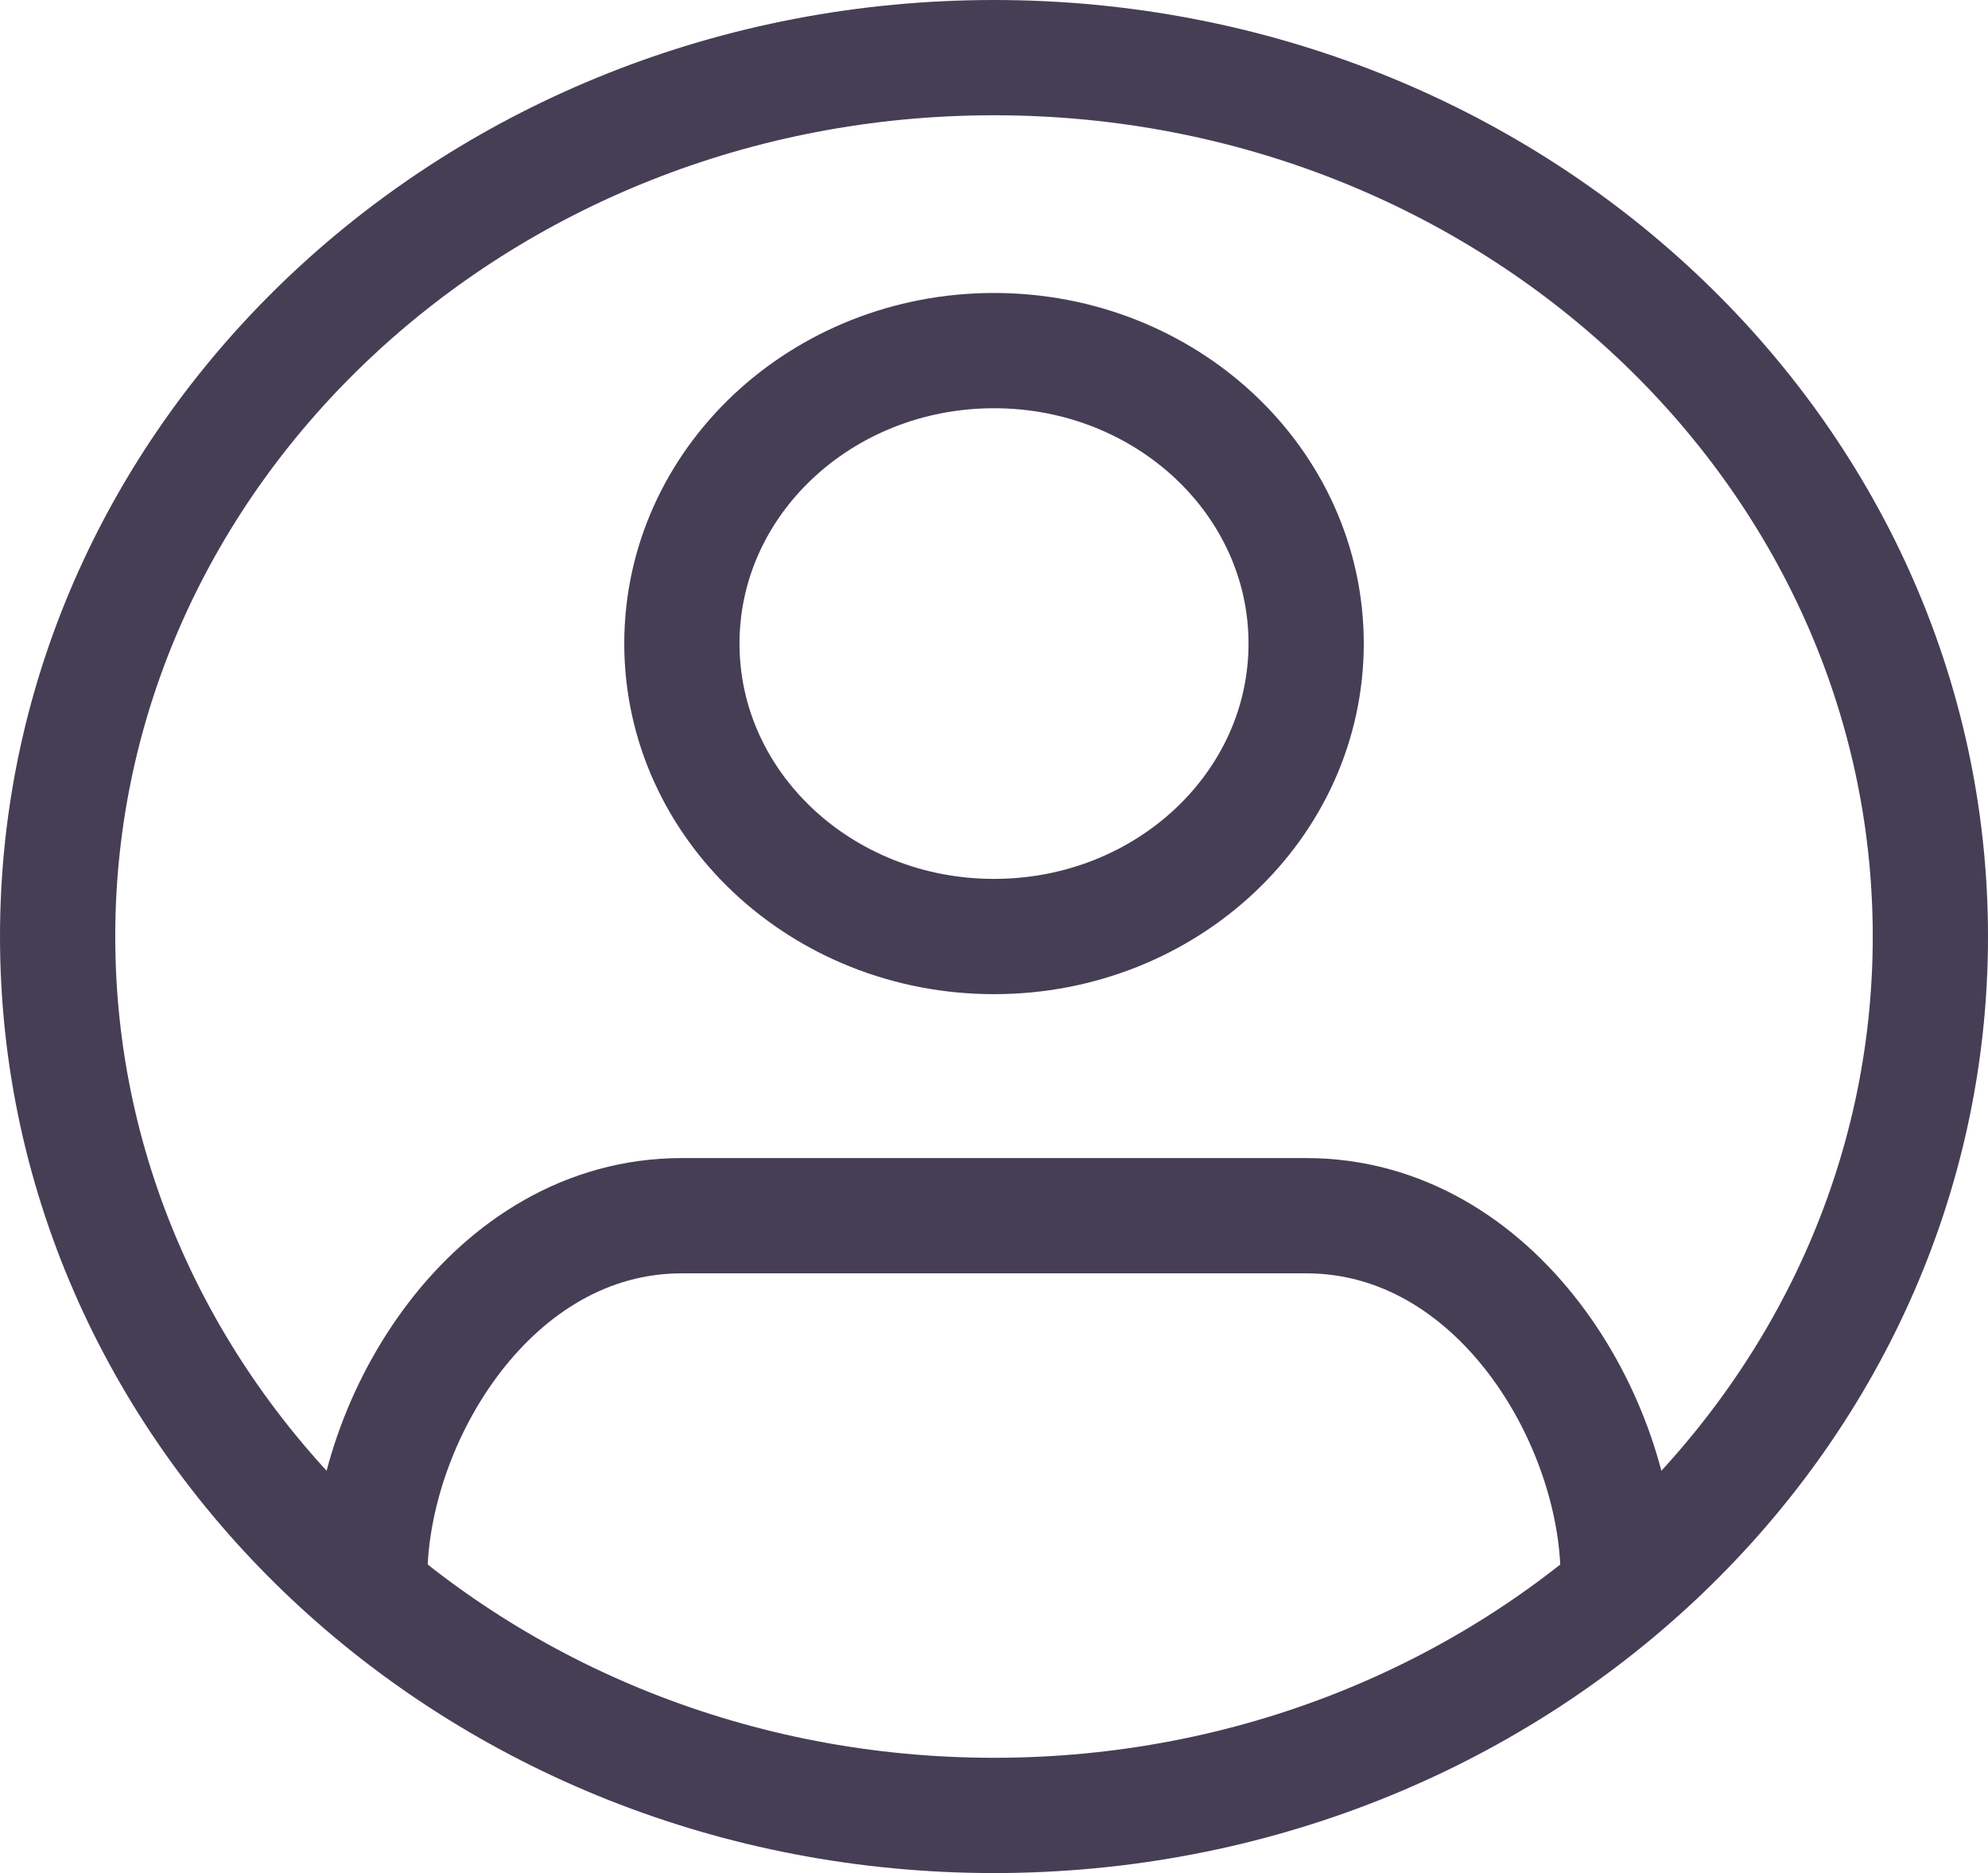 <svg width="69" height="65" viewBox="0 0 69 65" fill="none" xmlns="http://www.w3.org/2000/svg">
<path d="M34.5 2C16.551 2 2 15.655 2 32.5C2 49.345 16.551 63 34.5 63C52.449 63 67 49.345 67 32.5C67 15.655 52.449 2 34.5 2Z" stroke="#463E55" stroke-width="4"/>
<path d="M34.5 32.5C40.484 32.5 45.334 27.948 45.334 22.333C45.334 16.718 40.484 12.167 34.5 12.167C28.517 12.167 23.667 16.718 23.667 22.333C23.667 27.948 28.517 32.5 34.5 32.5Z" stroke="#463E55" stroke-width="4"/>
<path d="M12.833 54.755C12.833 49.266 17.064 42.188 23.666 42.188H45.333C51.935 42.188 56.166 49.266 56.166 54.755" stroke="#463E55" stroke-width="4"/>
</svg>
